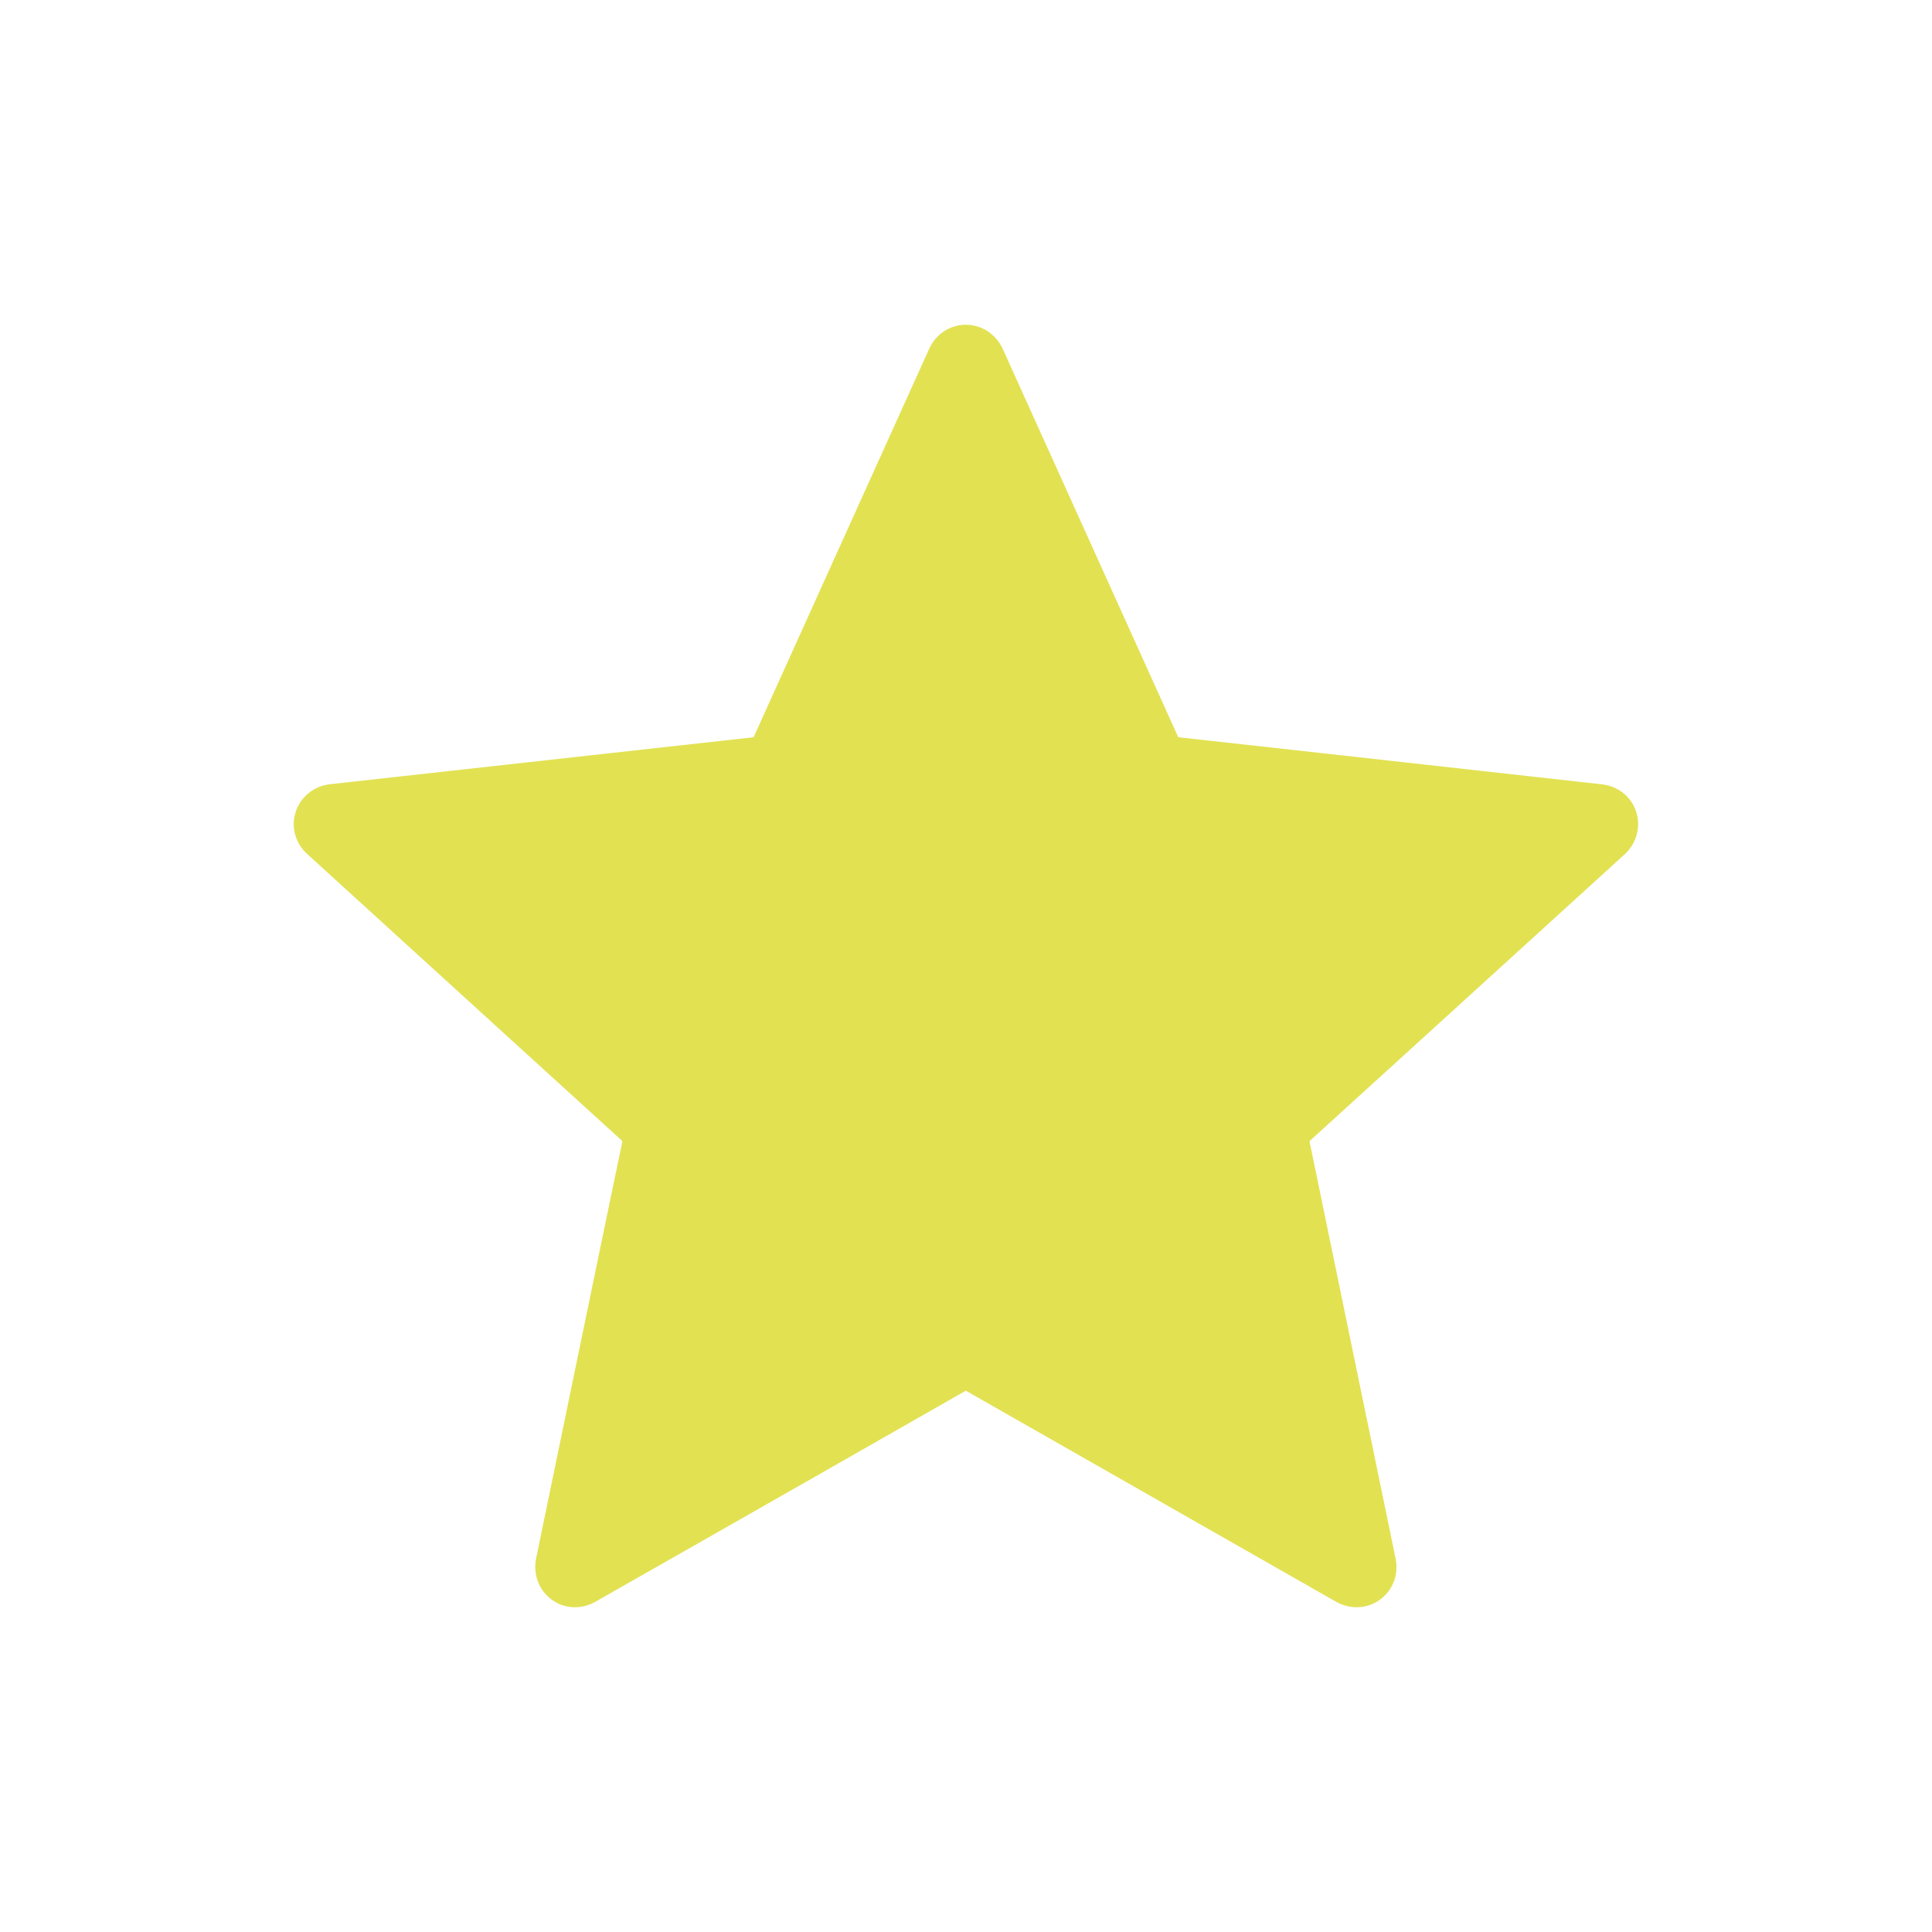 <?xml version="1.0" encoding="UTF-8" standalone="no"?>
<!-- Generated by IcoMoon.io -->

<svg
   xmlns:dc="http://purl.org/dc/elements/1.1/"
   xmlns:cc="http://creativecommons.org/ns#"
   xmlns:rdf="http://www.w3.org/1999/02/22-rdf-syntax-ns#"
   xmlns:svg="http://www.w3.org/2000/svg"
   xmlns="http://www.w3.org/2000/svg"
   xmlns:sodipodi="http://sodipodi.sourceforge.net/DTD/sodipodi-0.dtd"
   xmlns:inkscape="http://www.inkscape.org/namespaces/inkscape"
   version="1.1"
   width="32"
   height="32"
   viewBox="0 0 32 32"
   id="svg2"
   inkscape:version="0.48.4 r9939"
   sodipodi:docname="star.svg">
  <defs
     id="defs8" />
  <sodipodi:namedview
     pagecolor="#ffffff"
     bordercolor="#666666"
     borderopacity="1"
     objecttolerance="10"
     gridtolerance="10"
     guidetolerance="10"
     inkscape:pageopacity="0"
     inkscape:pageshadow="2"
     inkscape:window-width="1920"
     inkscape:window-height="1012"
     id="namedview6"
     showgrid="false"
     inkscape:zoom="7.375"
     inkscape:cx="-9.1525424"
     inkscape:cy="16"
     inkscape:window-x="0"
     inkscape:window-y="23"
     inkscape:window-maximized="1"
     inkscape:current-layer="svg2" />
  <path
     d="M12.483 12.211c0 0-4.213 0.467-7.024 0.779-0.253 0.031-0.477 0.2-0.561 0.457s0 0.525 0.187 0.695c2.088 1.905 5.225 4.759 5.225 4.759-0.003 0-0.861 4.151-1.432 6.92-0.048 0.251 0.043 0.516 0.261 0.675 0.217 0.159 0.497 0.161 0.717 0.037 2.459-1.397 6.141-3.499 6.141-3.499s3.684 2.101 6.139 3.5c0.224 0.123 0.504 0.12 0.721-0.039 0.219-0.159 0.309-0.424 0.26-0.673-0.571-2.771-1.428-6.921-1.428-6.921s3.137-2.853 5.225-4.755c0.187-0.175 0.269-0.443 0.187-0.699s-0.307-0.425-0.56-0.455c-2.811-0.315-7.025-0.781-7.025-0.781s-1.747-3.864-2.911-6.44c-0.109-0.231-0.339-0.392-0.608-0.392s-0.5 0.163-0.604 0.392c-1.165 2.576-2.911 6.44-2.911 6.44z"
     fill="#ffffff"
     id="path4"
     style="fill:#e2e152;fill-opacity:1" />
</svg>
